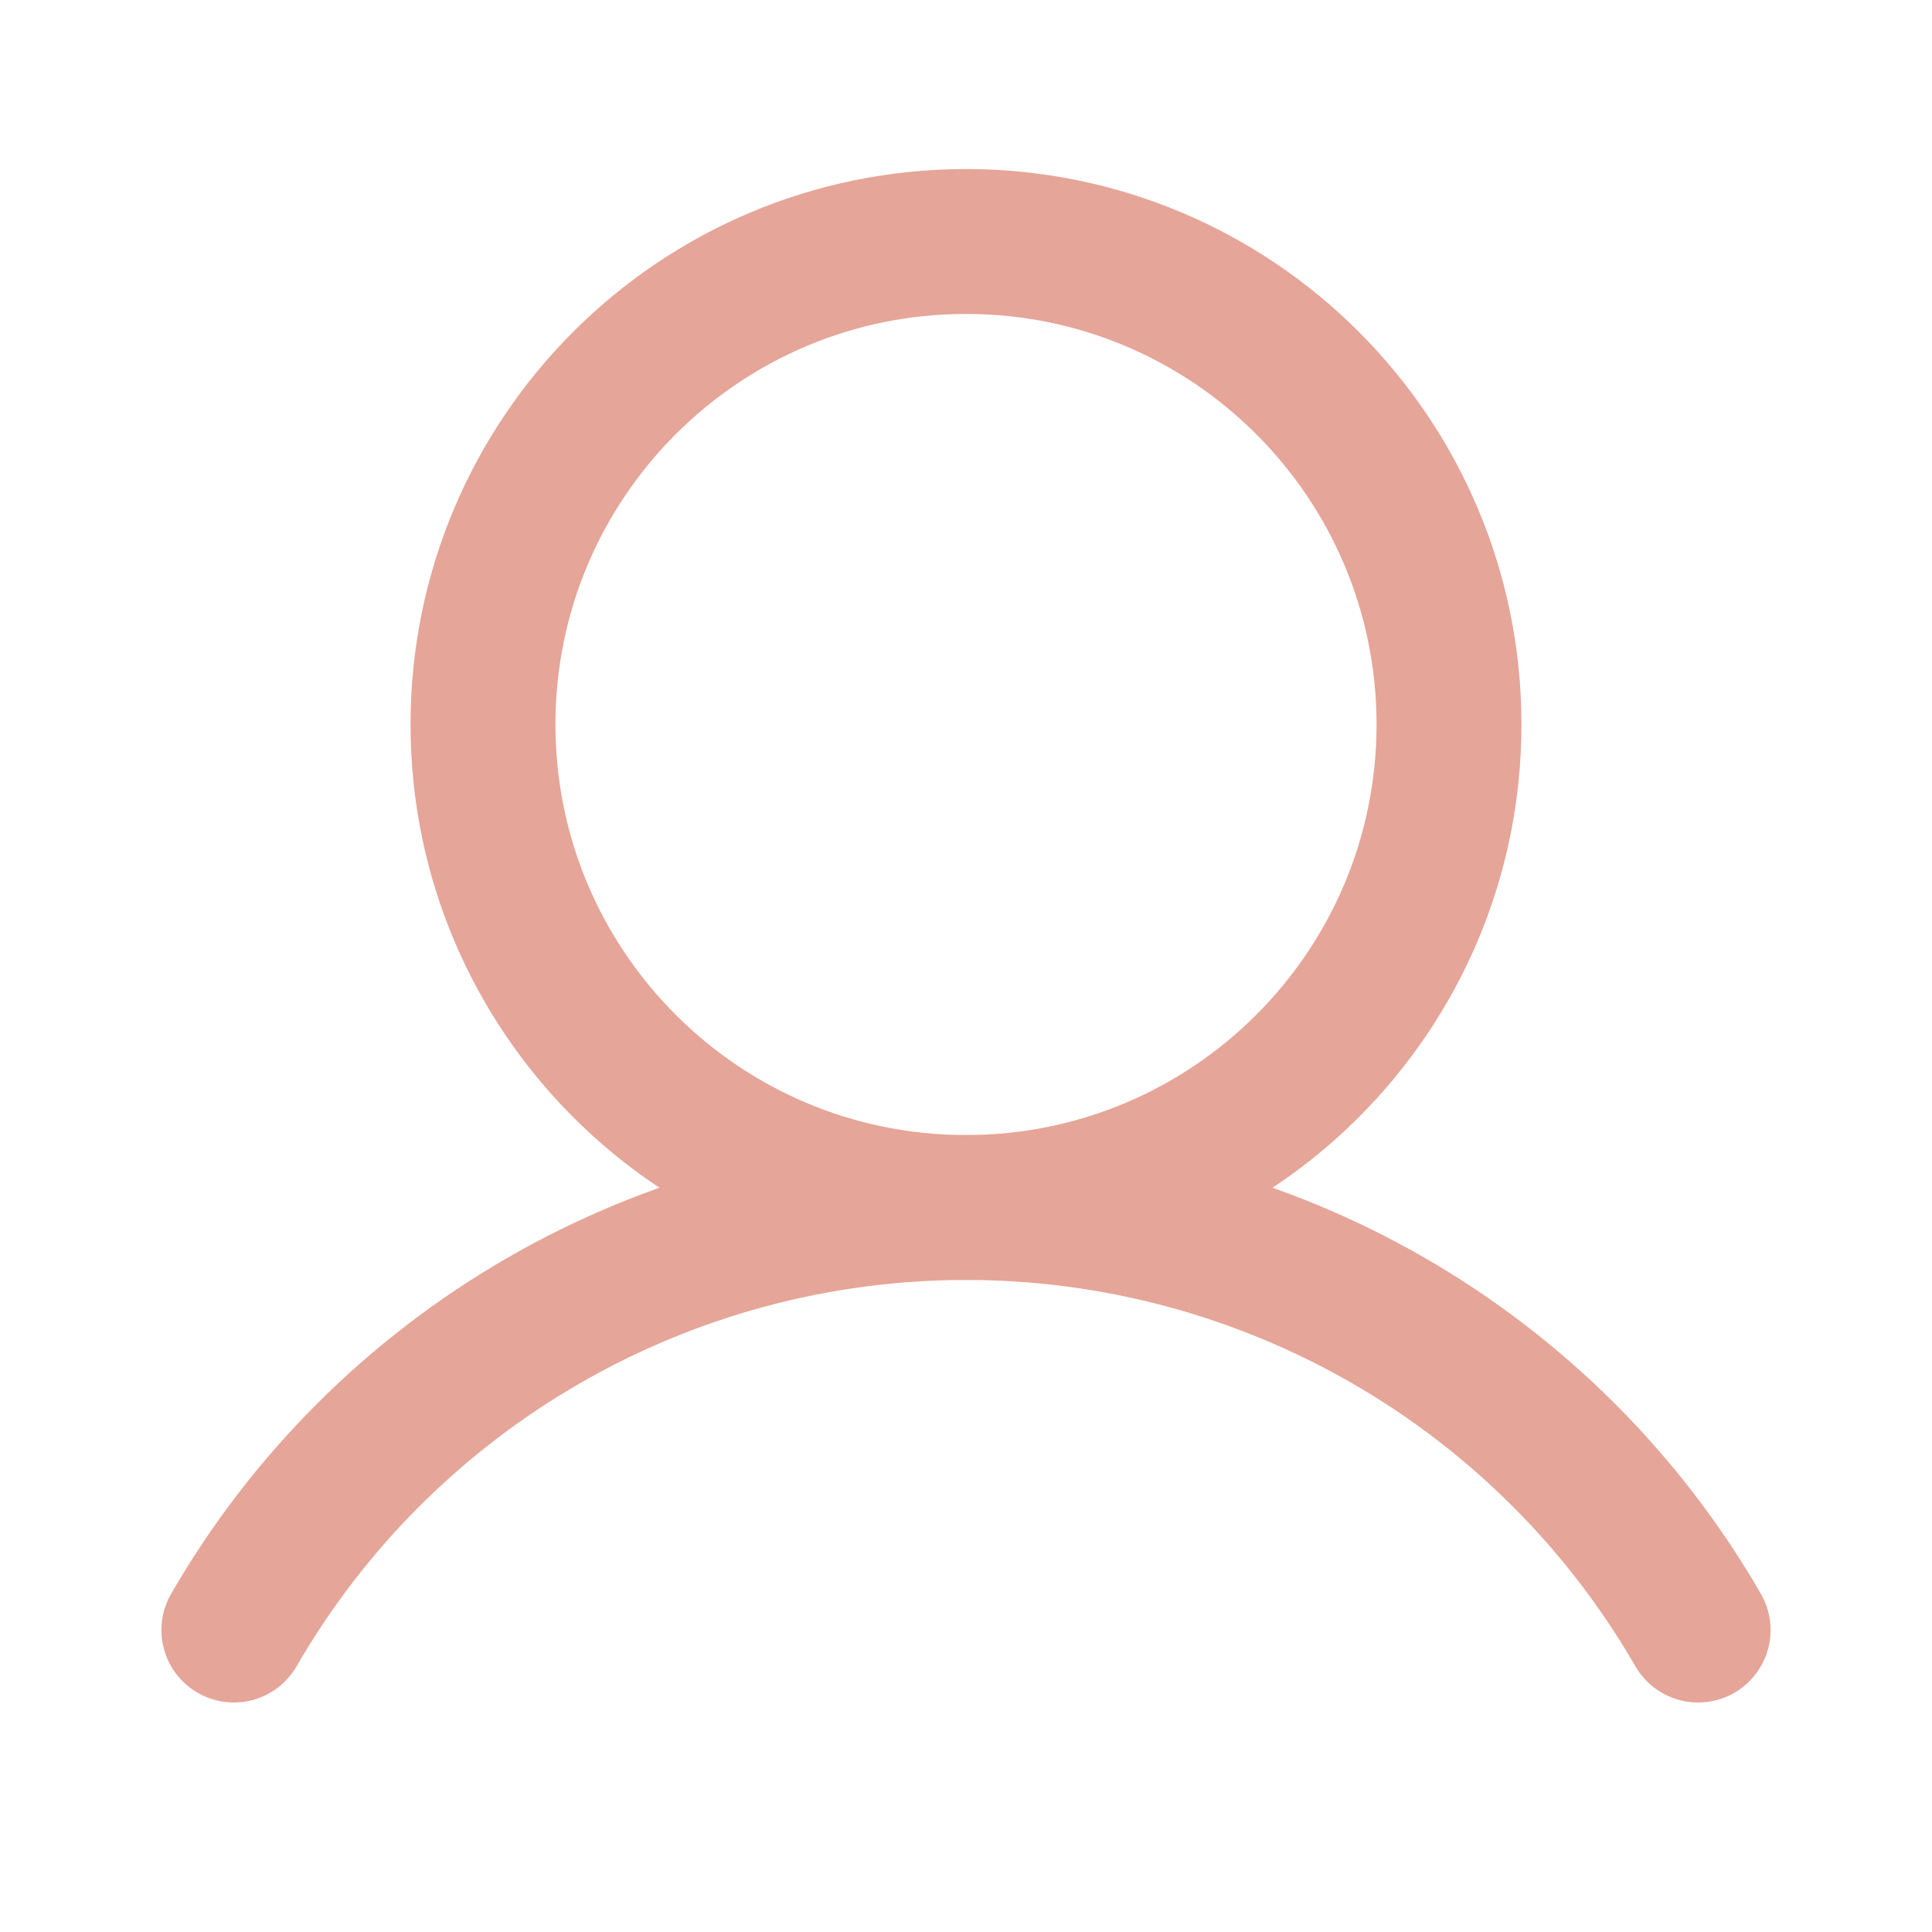 <svg width="20" height="20" viewBox="0 0 20 20" fill="none" xmlns="http://www.w3.org/2000/svg">
<path d="M10 12.5C12.761 12.5 15 10.261 15 7.5C15 4.739 12.761 2.5 10 2.5C7.239 2.5 5 4.739 5 7.5C5 10.261 7.239 12.5 10 12.5Z" stroke="#E5A598" stroke-width="1.5" stroke-linecap="round" stroke-linejoin="round"/>
<path d="M2.421 16.874C3.189 15.544 4.294 14.44 5.625 13.672C6.955 12.904 8.464 12.5 10 12.5C11.536 12.5 13.045 12.904 14.376 13.672C15.706 14.44 16.811 15.544 17.579 16.874" stroke="#E5A598" stroke-width="1.5" stroke-linecap="round" stroke-linejoin="round"/>
</svg>
